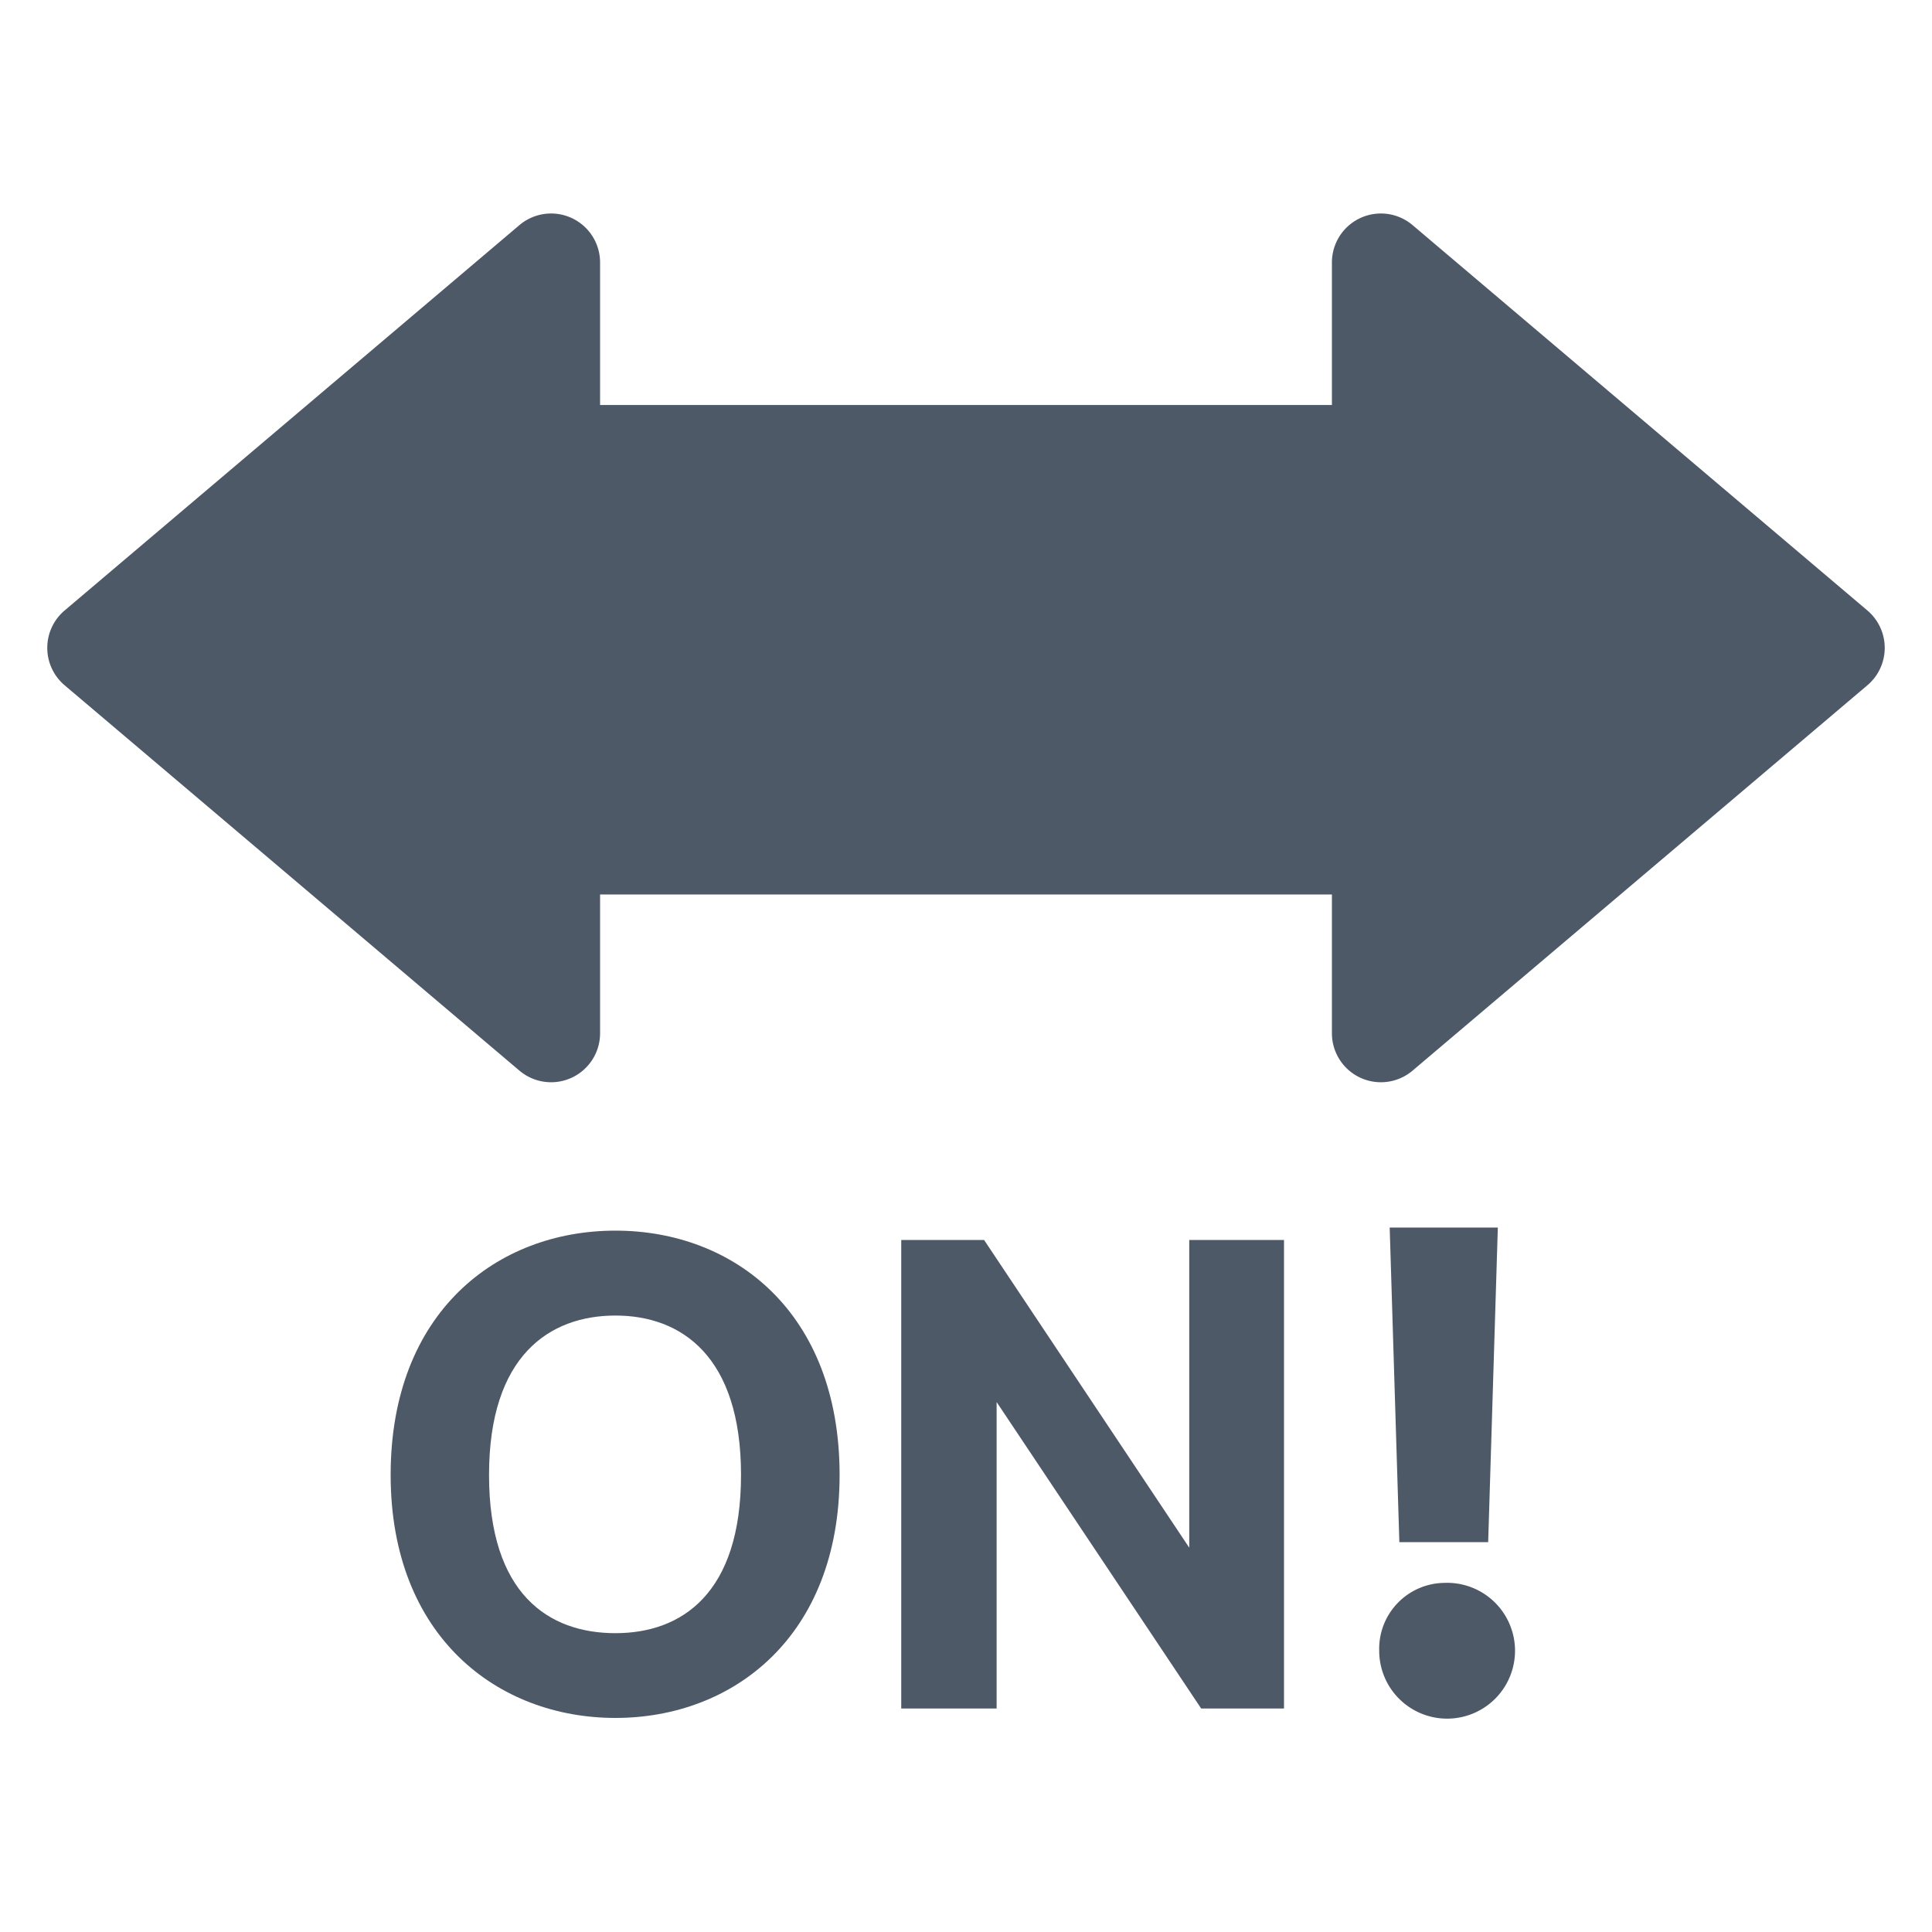 <svg id="Layer_1" data-name="Layer 1" xmlns="http://www.w3.org/2000/svg" viewBox="0 0 40 40"><defs><style>.cls-1{fill:none;opacity:0;}.cls-2{fill:#4e5968;}</style></defs><rect class="cls-1" width="40" height="40"/><path class="cls-2" d="M1.337,14.187l9.417,7.979a1.014,1.014,0,0,0,1.67-.774V5.435a1.014,1.014,0,0,0-1.67-.774L1.337,12.64A1.014,1.014,0,0,0,1.337,14.187Z"/><path class="cls-2" d="M38.663,14.187l-9.417,7.979a1.014,1.014,0,0,1-1.67-.774V5.435a1.014,1.014,0,0,1,1.67-.774l9.417,7.979A1.014,1.014,0,0,1,38.663,14.187Z"/><rect class="cls-2" x="9.847" y="8.385" width="20.306" height="10.134" rx="0.748"/><path class="cls-2" d="M8.088,30.537c0-3.367,2.2-5.058,4.654-5.058s4.641,1.691,4.641,5.058c0,3.341-2.2,5.031-4.641,5.031S8.088,33.878,8.088,30.537Zm4.654,3.276c1.37,0,2.6-.819,2.6-3.276s-1.235-3.3-2.6-3.3-2.617.832-2.617,3.3S11.359,33.813,12.742,33.813Z"/><path class="cls-2" d="M26.584,35.373H24.869l-4.235-6.345v6.345H18.659v-9.7h1.716l4.247,6.37v-6.37h1.962Z"/><path class="cls-2" d="M29.9,32.772a1.406,1.406,0,1,1-1.345,1.405A1.365,1.365,0,0,1,29.9,32.772Zm1.111-7.357-.2,6.513H28.972l-.2-6.513Z"/></svg>